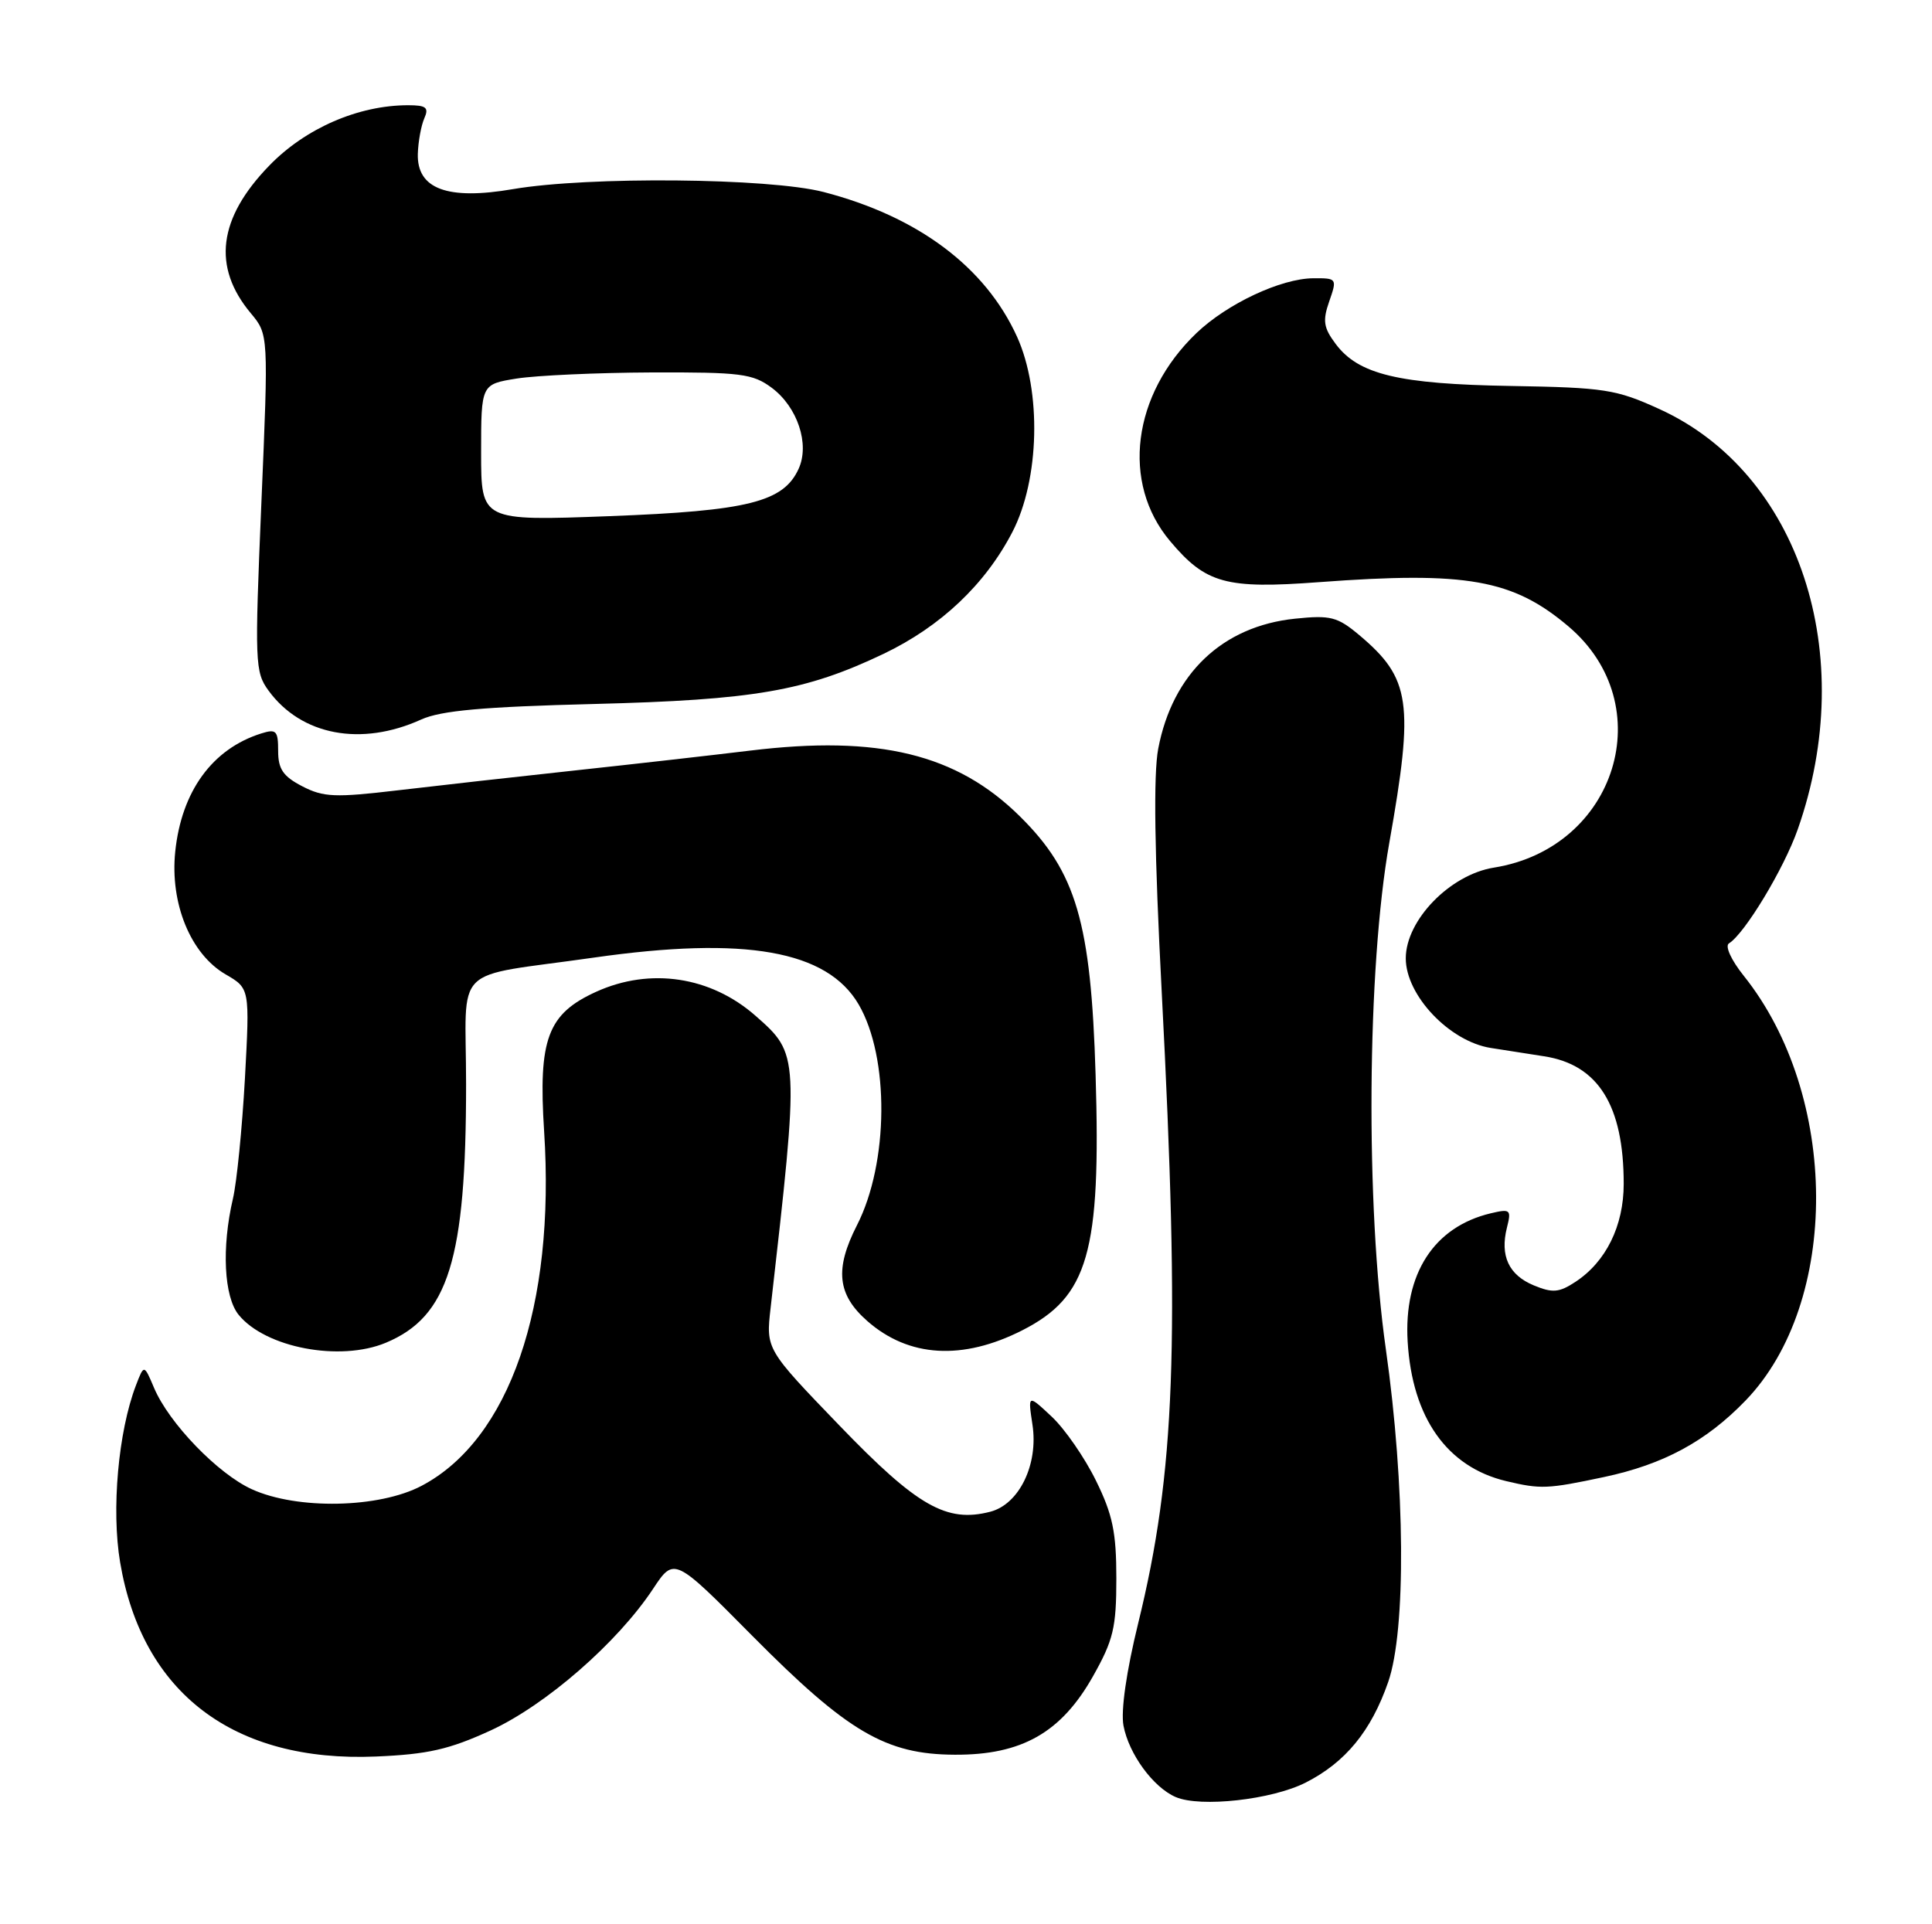 <?xml version="1.0" encoding="UTF-8" standalone="no"?>
<!DOCTYPE svg PUBLIC "-//W3C//DTD SVG 1.1//EN" "http://www.w3.org/Graphics/SVG/1.1/DTD/svg11.dtd" >
<svg xmlns="http://www.w3.org/2000/svg" xmlns:xlink="http://www.w3.org/1999/xlink" version="1.1" viewBox="0 0 257 256">
 <g >
 <path fill="currentColor"
d=" M 173.70 237.15 C 178.98 234.46 182.39 230.31 184.66 223.78 C 187.06 216.88 186.93 197.67 184.35 179.50 C 181.63 160.37 181.84 128.84 184.81 112.12 C 188.12 93.45 187.65 90.25 180.82 84.50 C 177.91 82.06 177.00 81.82 172.27 82.31 C 162.61 83.31 155.97 89.62 154.07 99.61 C 153.42 103.04 153.57 113.49 154.54 132.08 C 156.97 178.77 156.33 195.89 151.41 215.94 C 149.83 222.37 149.08 227.62 149.45 229.59 C 150.16 233.35 153.40 237.79 156.39 239.08 C 159.67 240.50 169.21 239.44 173.70 237.15 Z  M 65.27 230.22 C 72.61 226.84 82.12 218.56 86.86 211.40 C 89.68 207.14 89.68 207.14 100.09 217.65 C 112.77 230.44 117.83 233.41 127.00 233.45 C 135.91 233.50 141.17 230.51 145.40 223.00 C 148.10 218.21 148.50 216.54 148.50 210.00 C 148.50 203.86 148.01 201.49 145.78 196.97 C 144.29 193.93 141.64 190.10 139.90 188.47 C 136.73 185.50 136.73 185.50 137.34 189.54 C 138.15 194.82 135.58 200.12 131.74 201.12 C 125.92 202.63 122.03 200.41 111.69 189.68 C 101.88 179.50 101.88 179.50 102.51 174.00 C 106.34 140.37 106.33 140.26 100.50 135.14 C 94.54 129.90 86.49 128.69 79.32 131.94 C 72.84 134.88 71.59 138.22 72.38 150.50 C 73.89 173.77 67.76 191.52 56.09 197.67 C 50.44 200.66 39.53 200.88 33.50 198.13 C 28.97 196.07 22.47 189.33 20.49 184.64 C 19.16 181.50 19.16 181.50 18.08 184.32 C 15.73 190.46 14.80 200.87 15.98 207.86 C 18.91 225.24 31.08 234.49 50.00 233.69 C 56.91 233.40 59.76 232.75 65.27 230.22 Z  M 213.36 196.51 C 221.28 194.83 226.95 191.77 232.20 186.33 C 244.81 173.27 244.69 145.74 231.95 129.81 C 230.28 127.72 229.43 125.85 229.99 125.51 C 232.09 124.21 237.30 115.58 239.14 110.34 C 247.32 87.07 239.36 62.90 220.73 54.42 C 214.99 51.80 213.44 51.56 201.00 51.35 C 186.03 51.10 180.70 49.82 177.67 45.75 C 176.06 43.60 175.92 42.67 176.82 40.09 C 177.88 37.05 177.84 37.00 174.70 37.02 C 170.39 37.05 163.24 40.41 159.16 44.31 C 150.61 52.49 149.12 64.24 155.65 71.99 C 160.40 77.64 163.06 78.38 175.47 77.45 C 195.09 75.99 201.24 77.08 208.63 83.33 C 220.94 93.74 215.05 112.82 198.72 115.43 C 192.89 116.36 187.00 122.42 187.00 127.50 C 187.00 132.42 192.81 138.55 198.30 139.42 C 200.33 139.74 203.53 140.24 205.40 140.53 C 212.60 141.64 215.99 147.07 215.99 157.50 C 215.99 163.10 213.63 167.89 209.54 170.56 C 207.39 171.97 206.52 172.04 204.03 171.01 C 200.70 169.63 199.51 167.08 200.46 163.31 C 201.06 160.93 200.91 160.80 198.30 161.42 C 190.75 163.22 186.71 169.46 187.25 178.50 C 187.86 188.62 192.48 195.17 200.36 197.05 C 204.96 198.14 205.83 198.11 213.36 196.51 Z  M 51.33 178.64 C 59.65 175.16 62.00 167.59 62.00 144.25 C 62.00 127.94 59.77 130.15 79.00 127.40 C 99.12 124.53 110.02 126.45 114.22 133.63 C 118.33 140.68 118.23 154.71 114.00 163.00 C 111.01 168.86 111.38 172.25 115.38 175.76 C 120.89 180.60 128.05 181.02 136.00 176.98 C 144.77 172.51 146.46 166.64 145.74 143.00 C 145.13 122.71 143.16 116.00 135.66 108.60 C 127.27 100.31 116.89 97.78 99.80 99.86 C 94.68 100.48 84.20 101.67 76.50 102.50 C 68.80 103.33 58.21 104.52 52.96 105.14 C 44.58 106.13 43.03 106.07 40.21 104.61 C 37.66 103.29 37.00 102.32 37.00 99.91 C 37.00 97.21 36.75 96.95 34.75 97.58 C 28.24 99.63 24.14 105.28 23.31 113.31 C 22.60 120.21 25.36 126.93 30.01 129.63 C 33.23 131.50 33.23 131.50 32.58 143.50 C 32.21 150.10 31.50 157.30 30.98 159.50 C 29.47 165.98 29.79 172.53 31.75 174.93 C 35.32 179.31 45.22 181.19 51.33 178.64 Z  M 56.04 95.72 C 58.66 94.54 64.26 94.03 79.00 93.66 C 100.35 93.12 107.15 91.94 117.53 86.99 C 125.14 83.35 131.05 77.76 134.67 70.78 C 138.29 63.79 138.57 52.05 135.29 44.80 C 131.07 35.51 122.11 28.80 109.54 25.54 C 102.29 23.67 78.27 23.45 68.25 25.16 C 59.54 26.66 55.45 25.15 55.58 20.47 C 55.63 18.84 56.02 16.71 56.44 15.75 C 57.08 14.31 56.70 14.00 54.29 14.00 C 47.67 14.00 40.63 17.06 35.81 22.04 C 29.02 29.04 28.21 35.51 33.36 41.67 C 35.72 44.50 35.72 44.50 34.77 66.89 C 33.87 88.19 33.91 89.41 35.73 91.89 C 40.09 97.85 48.05 99.35 56.04 95.72 Z  M 64.00 60.22 C 64.00 51.12 64.00 51.12 68.75 50.36 C 71.36 49.95 79.43 49.58 86.67 49.55 C 98.55 49.51 100.13 49.71 102.67 51.60 C 106.09 54.16 107.73 59.09 106.24 62.36 C 104.23 66.79 99.52 67.97 81.07 68.67 C 64.00 69.31 64.00 69.31 64.00 60.22 Z "/>
</g>
</svg>